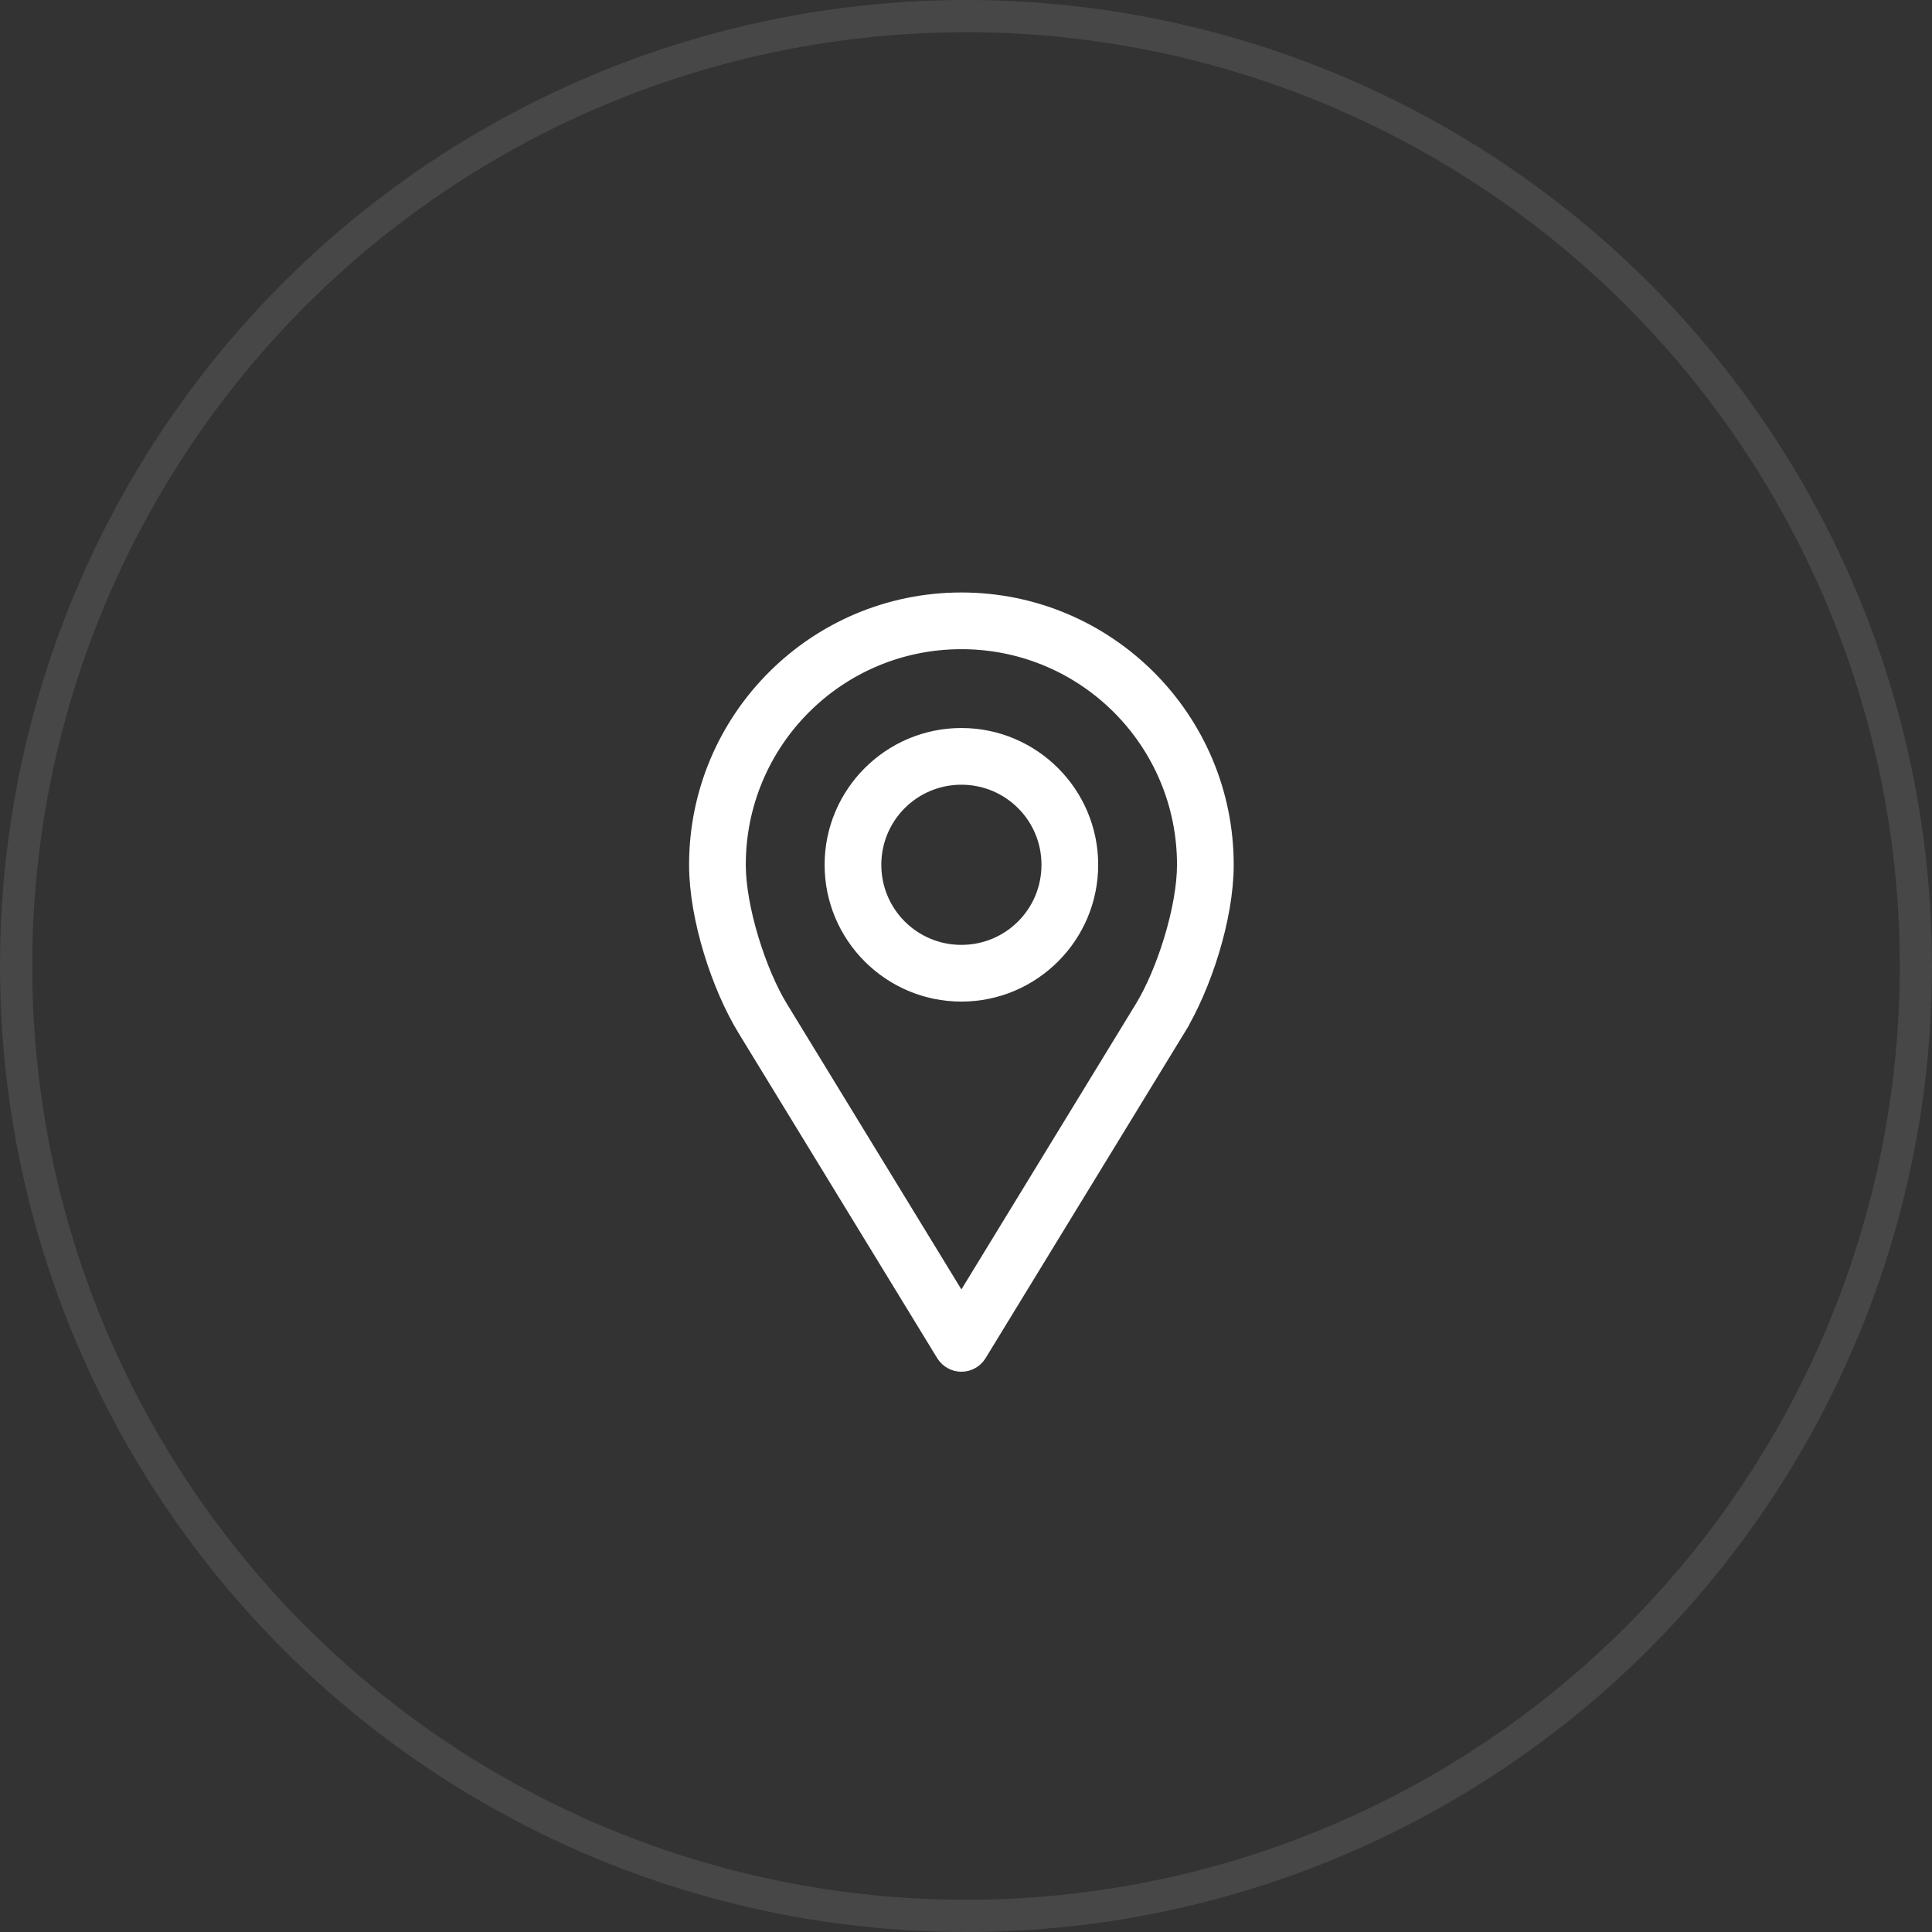 <svg width="60" height="60" viewBox="0 0 60 60" fill="none" xmlns="http://www.w3.org/2000/svg">
<rect x="0" y="0" width="60" height="60" fill="#333333" stroke="none"/>
<path d="M29.364 42.026L29.364 42.026L29.368 42.032C29.474 42.198 29.658 42.3 29.857 42.3C30.056 42.3 30.24 42.198 30.347 42.032L30.347 42.032L30.35 42.026L36.524 31.924L36.268 31.768L36.524 31.924C37.314 30.631 38.014 28.512 38.014 26.857C38.014 22.355 34.359 18.7 29.857 18.7H29.857C25.355 18.7 21.7 22.355 21.7 26.857C21.7 28.512 22.4 30.631 23.191 31.924C23.191 31.924 23.191 31.924 23.191 31.924L29.364 42.026ZM35.538 31.322L35.538 31.322L29.857 40.62L24.176 31.322C23.845 30.78 23.514 30.006 23.266 29.188C23.018 28.369 22.861 27.53 22.861 26.857C22.861 22.99 25.99 19.861 29.857 19.861H29.911C33.753 19.89 36.853 23.008 36.853 26.857C36.853 27.53 36.696 28.369 36.448 29.188C36.2 30.006 35.869 30.78 35.538 31.322ZM29.857 22.909C27.68 22.909 25.909 24.68 25.909 26.857C25.909 29.034 27.68 30.805 29.857 30.805C32.034 30.805 33.805 29.034 33.805 26.857C33.805 24.68 32.034 22.909 29.857 22.909ZM29.857 24.07C31.399 24.07 32.644 25.315 32.644 26.857C32.644 28.4 31.4 29.644 29.857 29.644C28.315 29.644 27.07 28.4 27.07 26.857C27.07 25.315 28.315 24.07 29.857 24.07Z" fill="white" stroke="white" stroke-width="0.6"/>
<circle cx="30" cy="30" r="29.5" stroke="white" stroke-opacity="0.1"/>
</svg>
